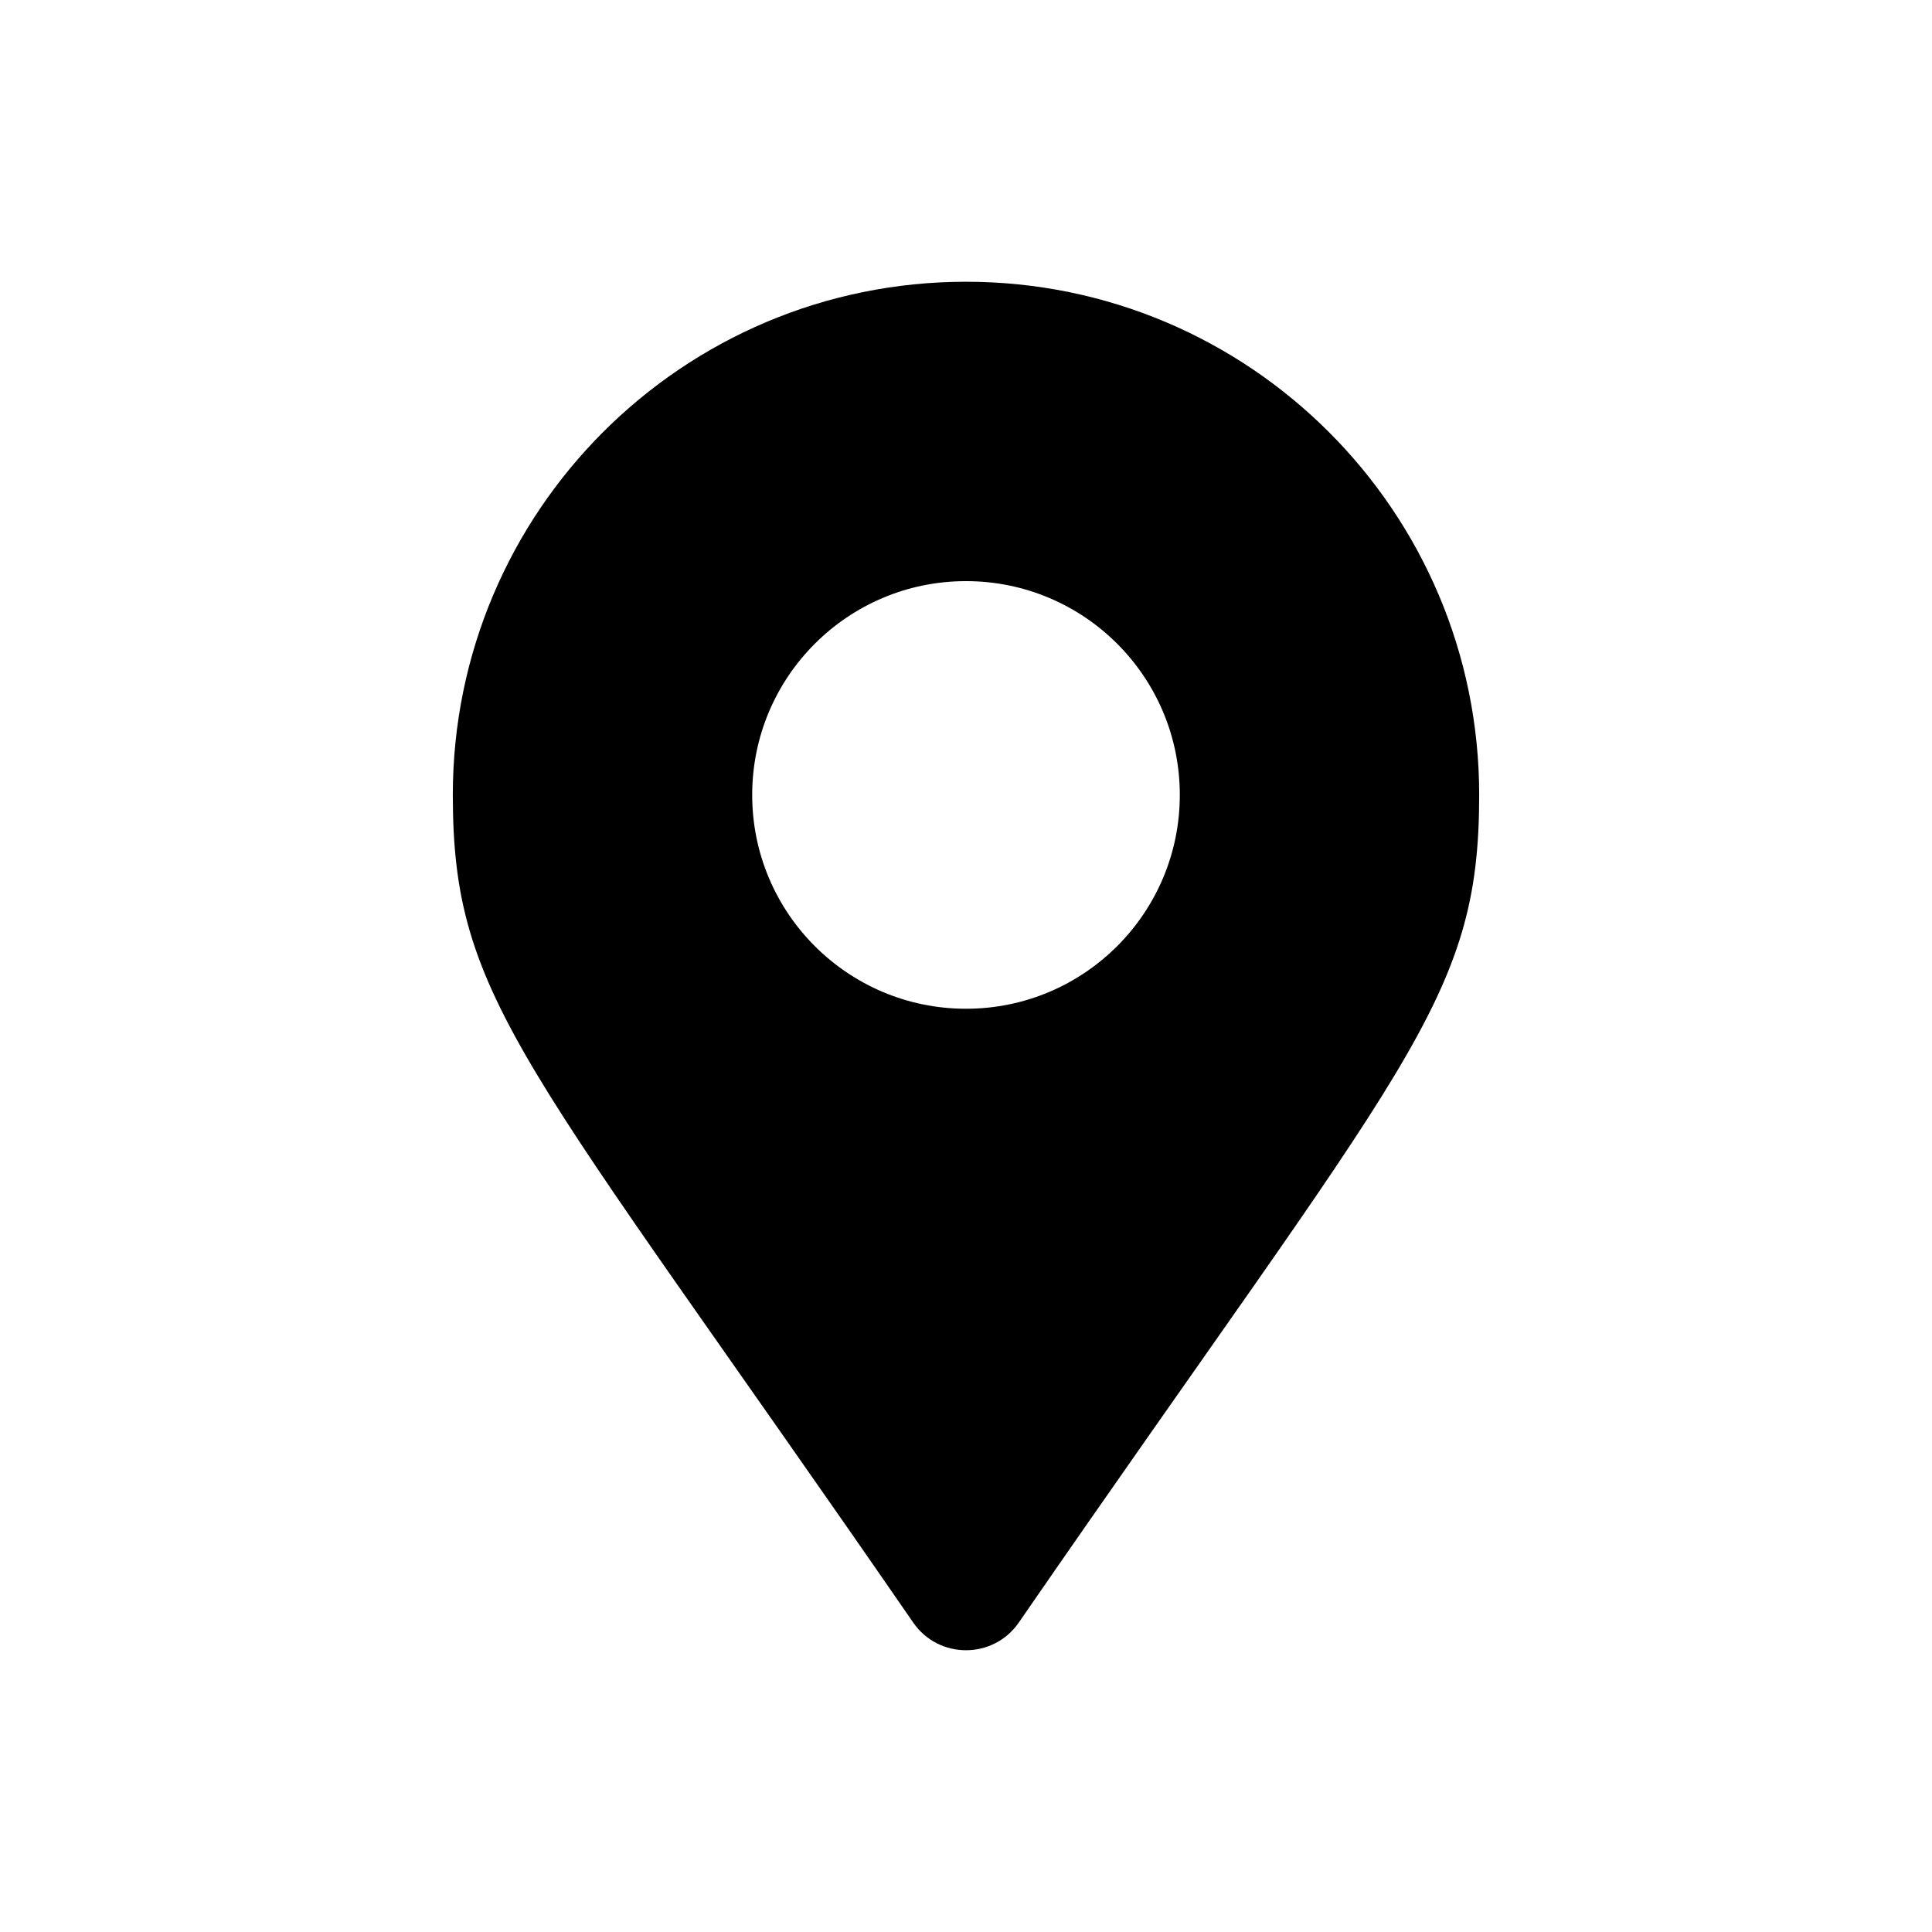 <svg width="24" height="24" viewBox="0 0 24 24" fill="none" xmlns="http://www.w3.org/2000/svg">
<path d="M11.345 20.157C6.52 13.163 5.625 12.445 5.625 9.875C5.625 6.354 8.479 3.5 12 3.5C15.521 3.5 18.375 6.354 18.375 9.875C18.375 12.445 17.48 13.163 12.655 20.157C12.339 20.614 11.661 20.614 11.345 20.157ZM12 12.531C13.467 12.531 14.656 11.342 14.656 9.875C14.656 8.408 13.467 7.219 12 7.219C10.533 7.219 9.344 8.408 9.344 9.875C9.344 11.342 10.533 12.531 12 12.531Z" fill="currentColor"/>
</svg>

